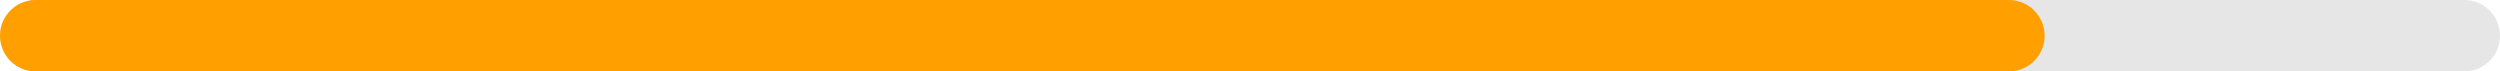 <svg id="SvgjsSvg1040" xmlns="http://www.w3.org/2000/svg" version="1.1" xmlns:xlink="http://www.w3.org/1999/xlink" xmlns:svgjs="http://svgjs.com/svgjs" width="280" height="8" viewBox="0 0 280 8"><title>Rectangle 44</title><desc>Created with Avocode.</desc><defs id="SvgjsDefs1041"></defs><path id="SvgjsPath1042" d="M1005 5456C1005 5453.791 1006.791 5452 1009 5452L1281 5452C1283.209 5452 1285 5453.791 1285 5456L1285 5456C1285 5458.209 1283.209 5460 1281 5460L1009 5460C1006.791 5460 1005 5458.209 1005 5456Z " fill="#e6e6e6" fill-opacity="1" transform="matrix(1,0,0,1,-1005,-5452)"></path><path id="SvgjsPath1043" d="M1005 5456C1005 5453.791 1006.791 5452 1009 5452L1230 5452C1232.209 5452 1234 5453.791 1234 5456L1234 5456C1234 5458.209 1232.209 5460 1230 5460L1009 5460C1006.791 5460 1005 5458.209 1005 5456Z " fill="#ffa000" fill-opacity="1" transform="matrix(1,0,0,1,-1005,-5452)"></path></svg>